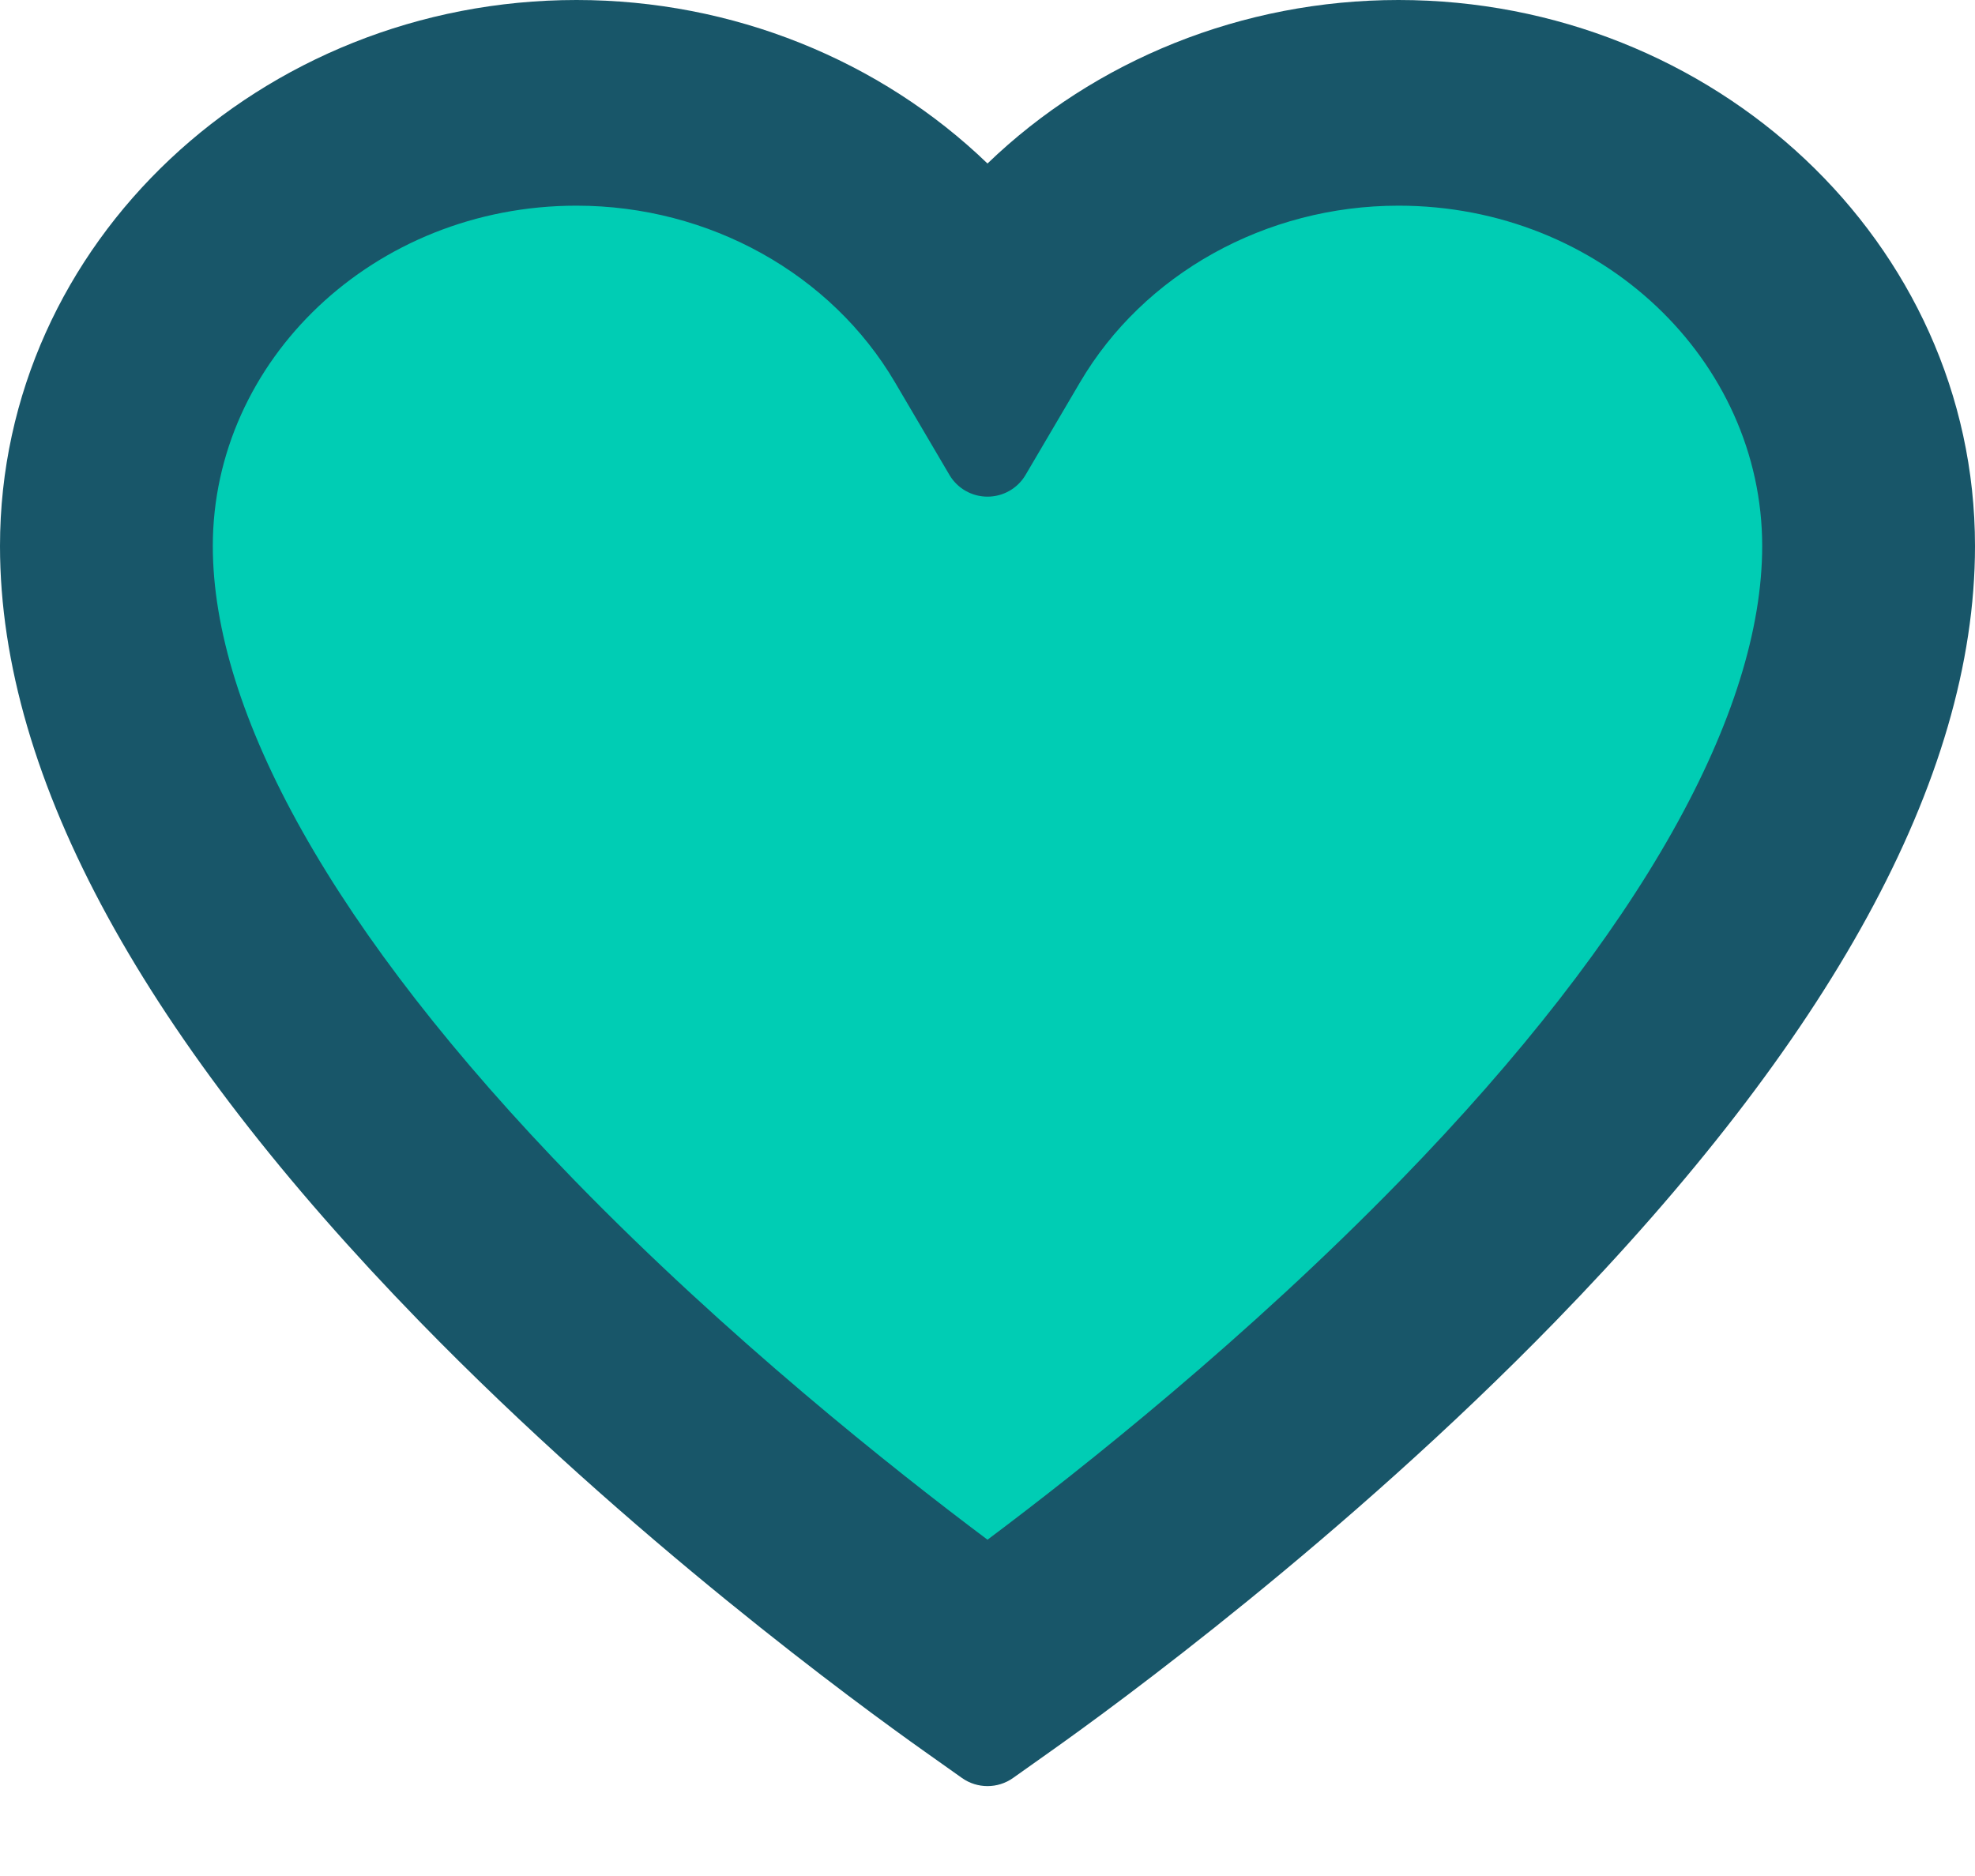 <svg width="20" height="19" viewBox="0 0 20 19" fill="none" xmlns="http://www.w3.org/2000/svg">
<path d="M5.699 13.343L9.998 16.686L17.162 10.477L19.073 4.746L16.474 1.403H12.386L9.998 3.197L7.61 1.403H3.537L0.923 4.746L1.879 8.567L5.699 13.343Z" fill="#00CDB4"/>
<path fill-rule="evenodd" clip-rule="evenodd" d="M5.838 0C2.644 0 0 2.456 0 5.53C0 7.904 1.492 10.551 4.251 13.386C6.385 15.578 8.702 17.271 9.363 17.739L9.741 18.007C9.896 18.117 10.104 18.117 10.259 18.007L10.637 17.739C11.298 17.271 13.614 15.578 15.748 13.386C18.508 10.551 20 7.904 20 5.53C20 2.456 17.356 0 14.162 0C12.581 0 11.086 0.609 10 1.656C8.914 0.609 7.419 0 5.838 0ZM2.155 5.53C2.155 3.654 3.782 2.083 5.838 2.083C7.186 2.083 8.419 2.776 9.063 3.872L9.614 4.809C9.694 4.946 9.841 5.03 10 5.03C10.159 5.03 10.306 4.946 10.386 4.809L10.937 3.872C11.581 2.776 12.814 2.083 14.162 2.083C16.218 2.083 17.845 3.654 17.845 5.53C17.845 7.205 16.644 9.425 14.179 11.958C12.625 13.554 10.961 14.874 10 15.594C9.039 14.874 7.375 13.554 5.821 11.958C3.356 9.425 2.155 7.205 2.155 5.53Z" fill="#185669"/>
</svg>
